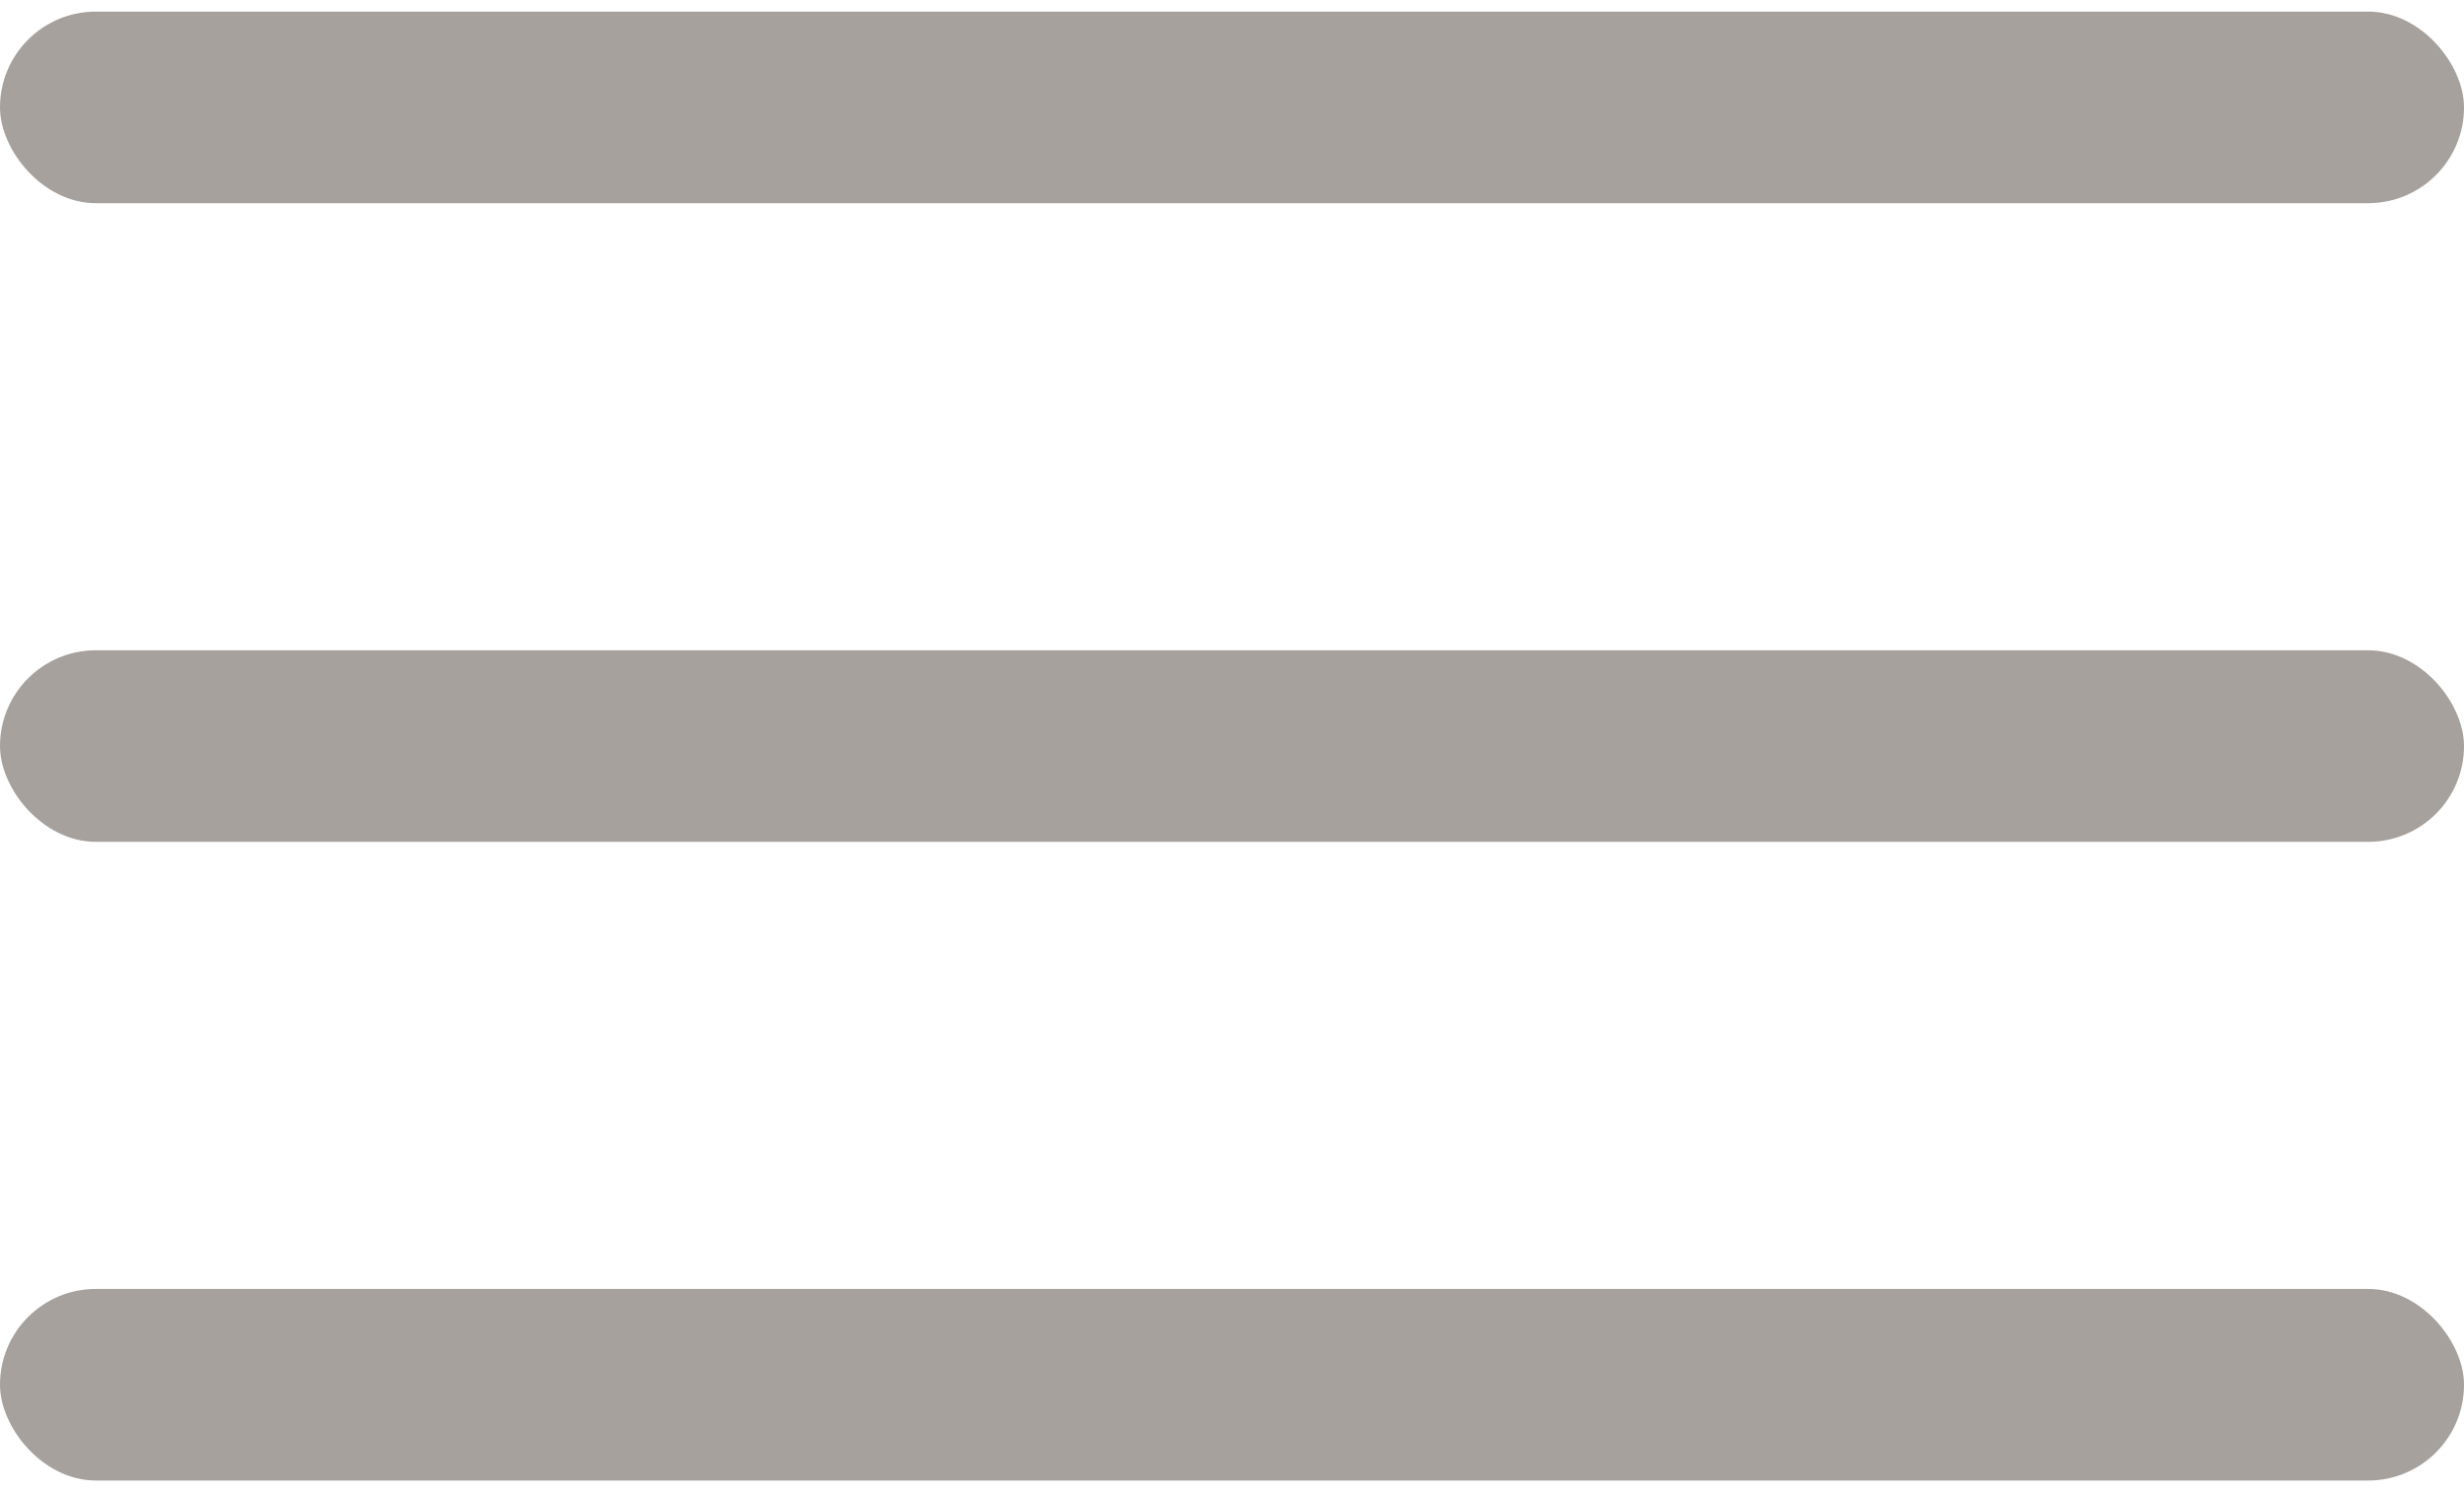 <svg width="38" height="23" viewBox="0 0 38 23" fill="none" xmlns="http://www.w3.org/2000/svg">
<rect y="0.179" width="38" height="2.955" rx="1.478" fill="#A6A19D"/>
<rect y="10.03" width="38" height="2.955" rx="1.478" fill="#A6A19D"/>
<rect y="19.881" width="38" height="2.955" rx="1.478" fill="#A6A19D"/>
</svg>
